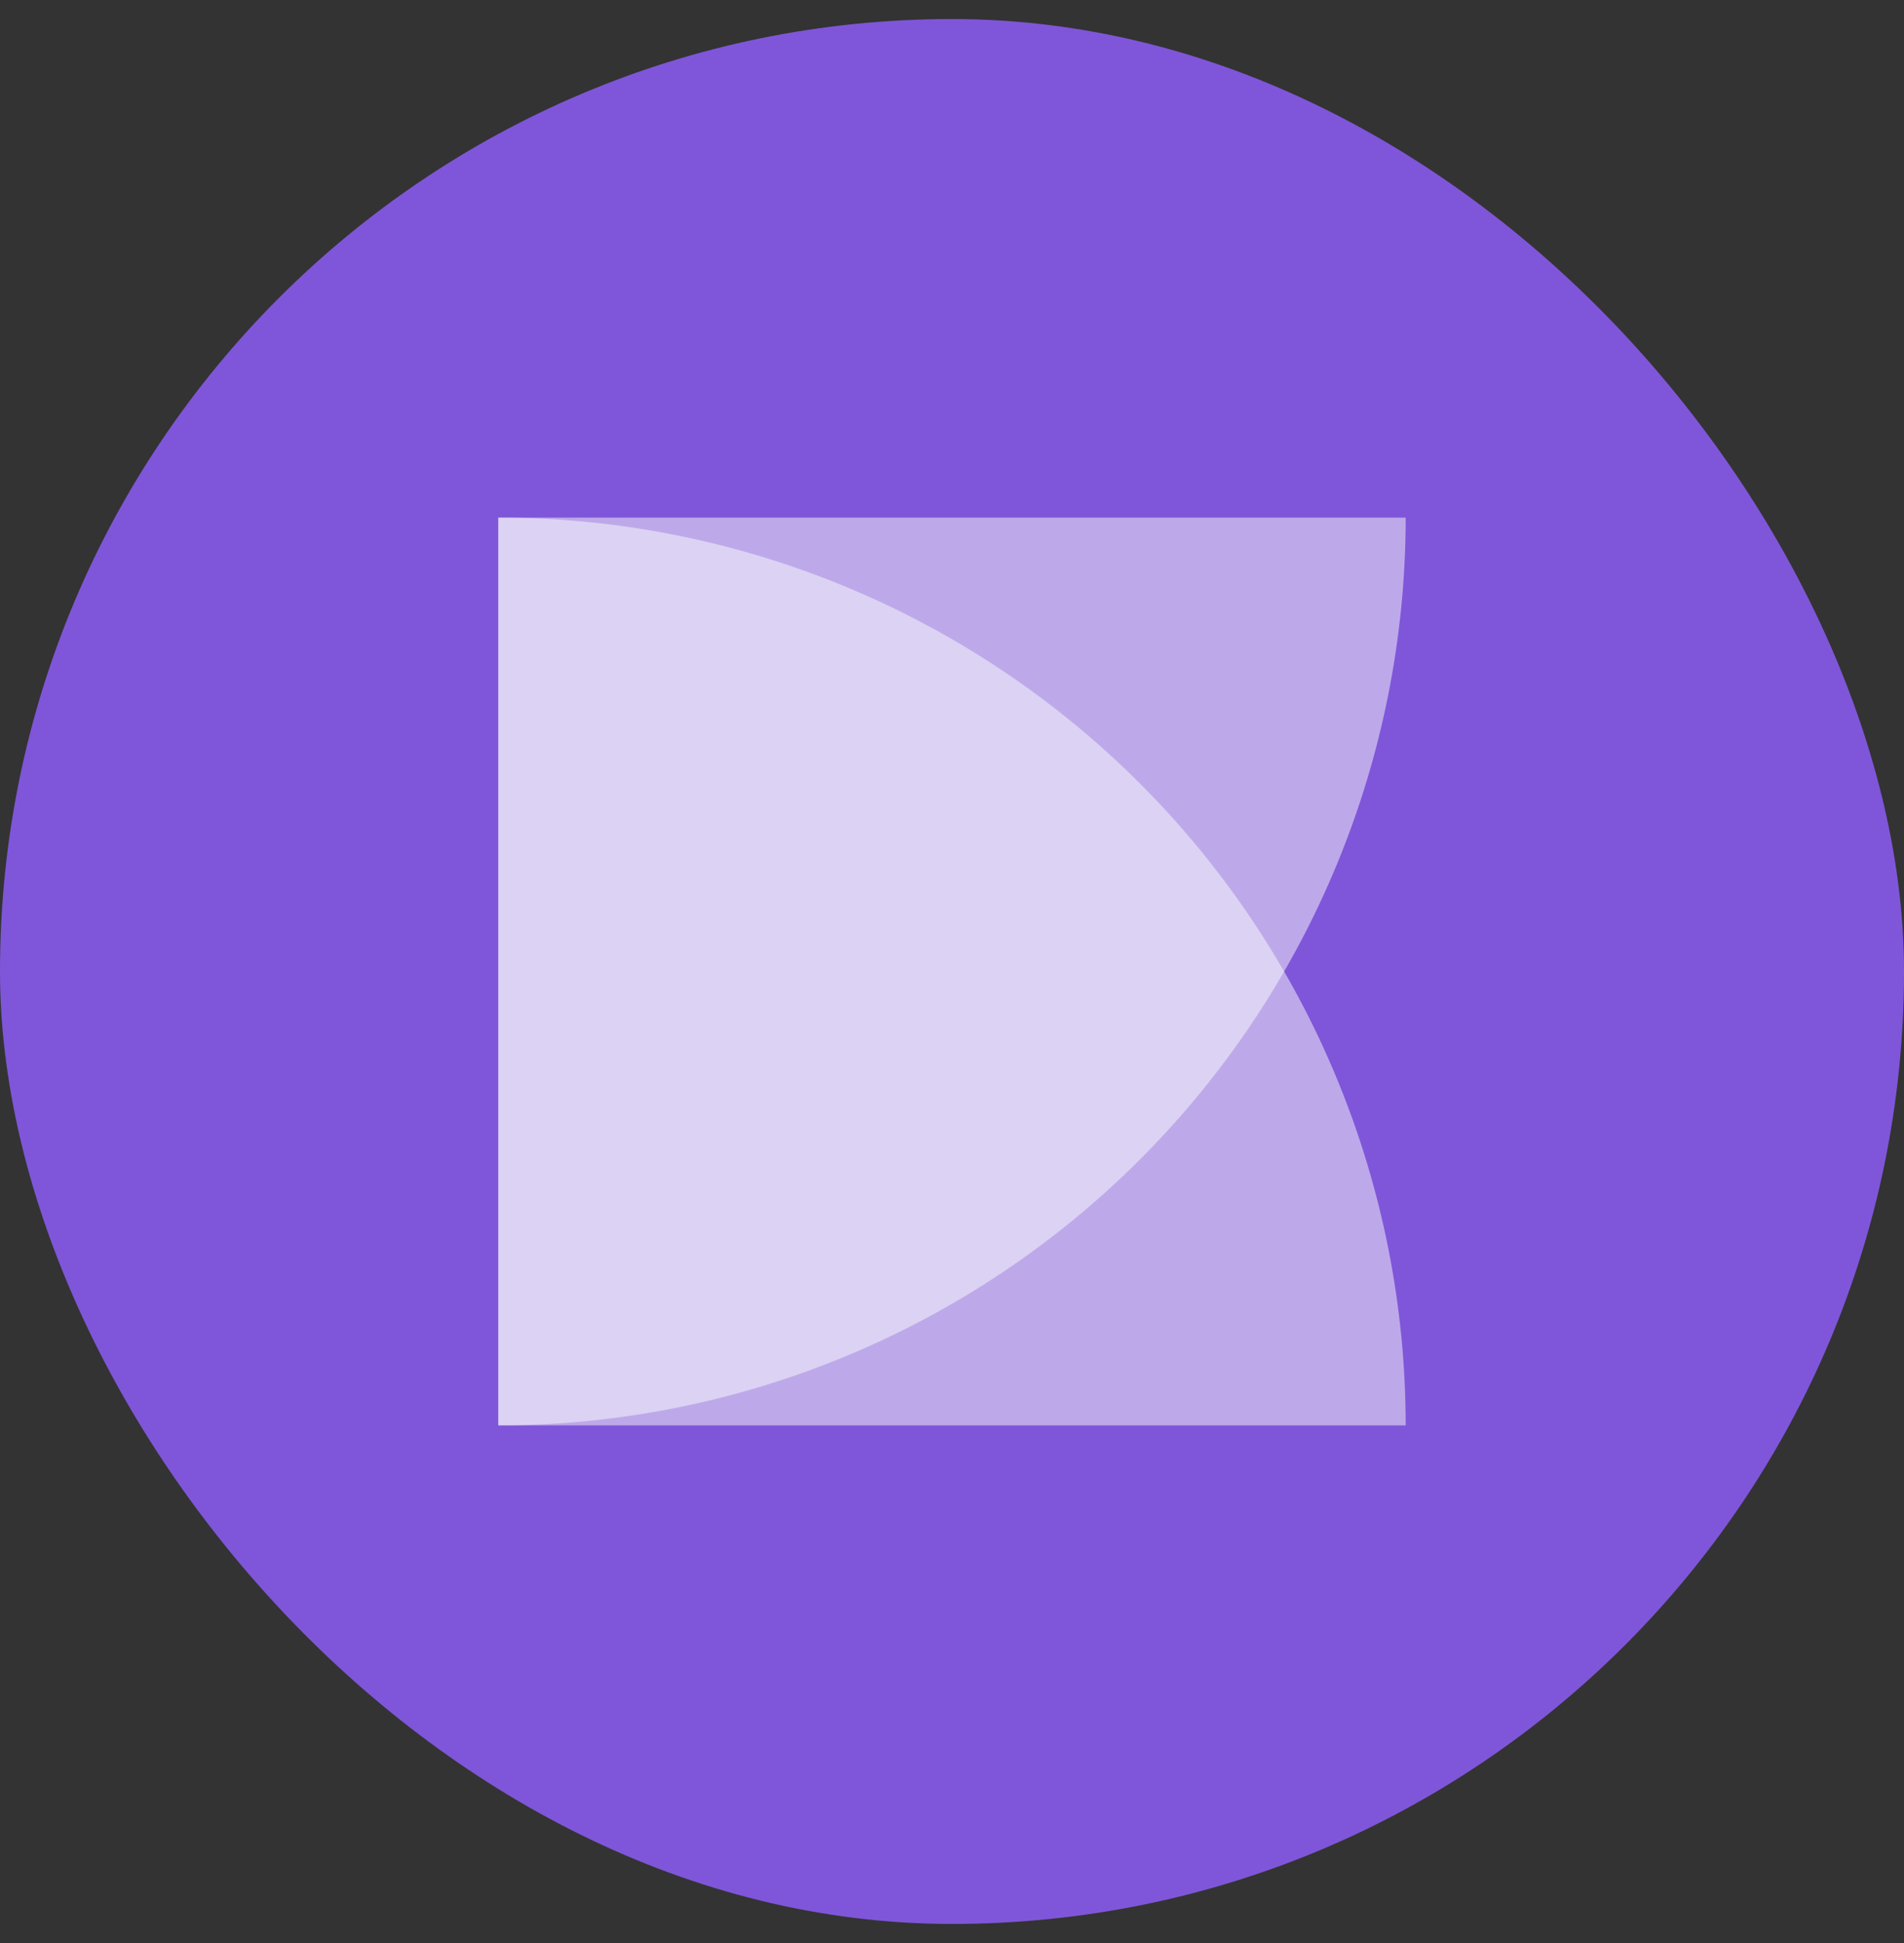<svg width="50" height="51" viewBox="0 0 50 51" fill="none" xmlns="http://www.w3.org/2000/svg">
<rect x="0" y="0" width="50" height="51" fill="#333333" stroke="none"/>
<rect y="0.5" width="50" height="50" rx="25" fill="#7F56D9"/>
<path opacity="0.5" d="M36.914 37.414C36.914 34.285 36.298 31.186 35.1 28.295C33.903 25.404 32.148 22.778 29.935 20.565C27.722 18.352 25.096 16.597 22.205 15.4C19.314 14.202 16.215 13.586 13.086 13.586L13.086 37.414H36.914Z" fill="#FCFCFD"/>
<path opacity="0.5" d="M36.914 13.586C36.914 16.715 36.298 19.814 35.1 22.705C33.903 25.596 32.148 28.222 29.935 30.435C27.722 32.648 25.096 34.403 22.205 35.6C19.314 36.798 16.215 37.414 13.086 37.414L13.086 13.586H36.914Z" fill="#FCFCFD"/>
</svg>
